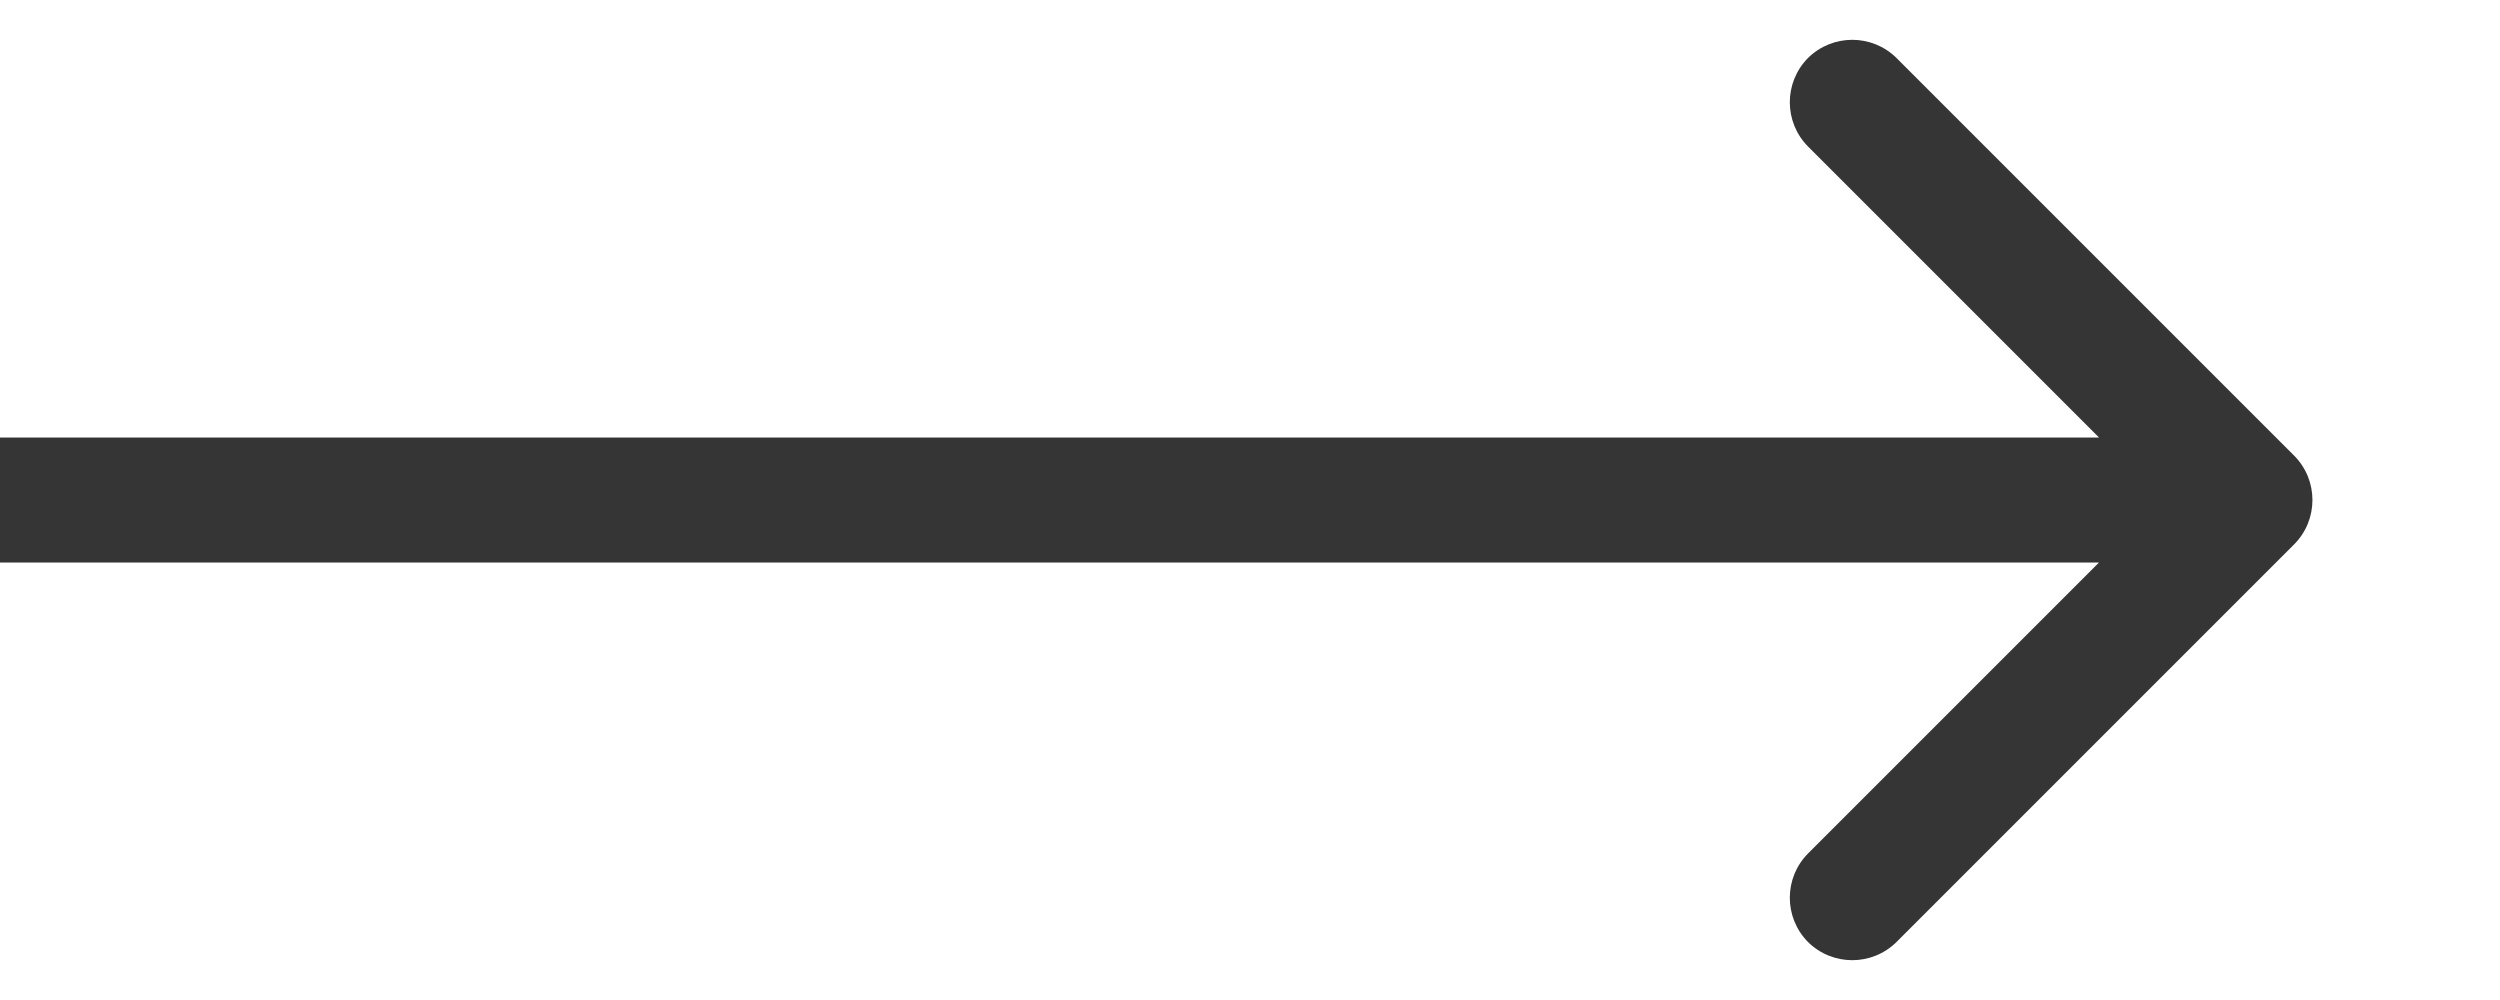 <svg width="10" height="4" viewBox="0 0 10 4" fill="none" xmlns="http://www.w3.org/2000/svg">
<path d="M9.177 2.177C9.274 2.079 9.274 1.921 9.177 1.823L7.586 0.232C7.488 0.135 7.33 0.135 7.232 0.232C7.135 0.33 7.135 0.488 7.232 0.586L8.646 2L7.232 3.414C7.135 3.512 7.135 3.67 7.232 3.768C7.33 3.865 7.488 3.865 7.586 3.768L9.177 2.177ZM0 2.25H9V1.75H0V2.25Z" fill="#353535"/>
</svg>
